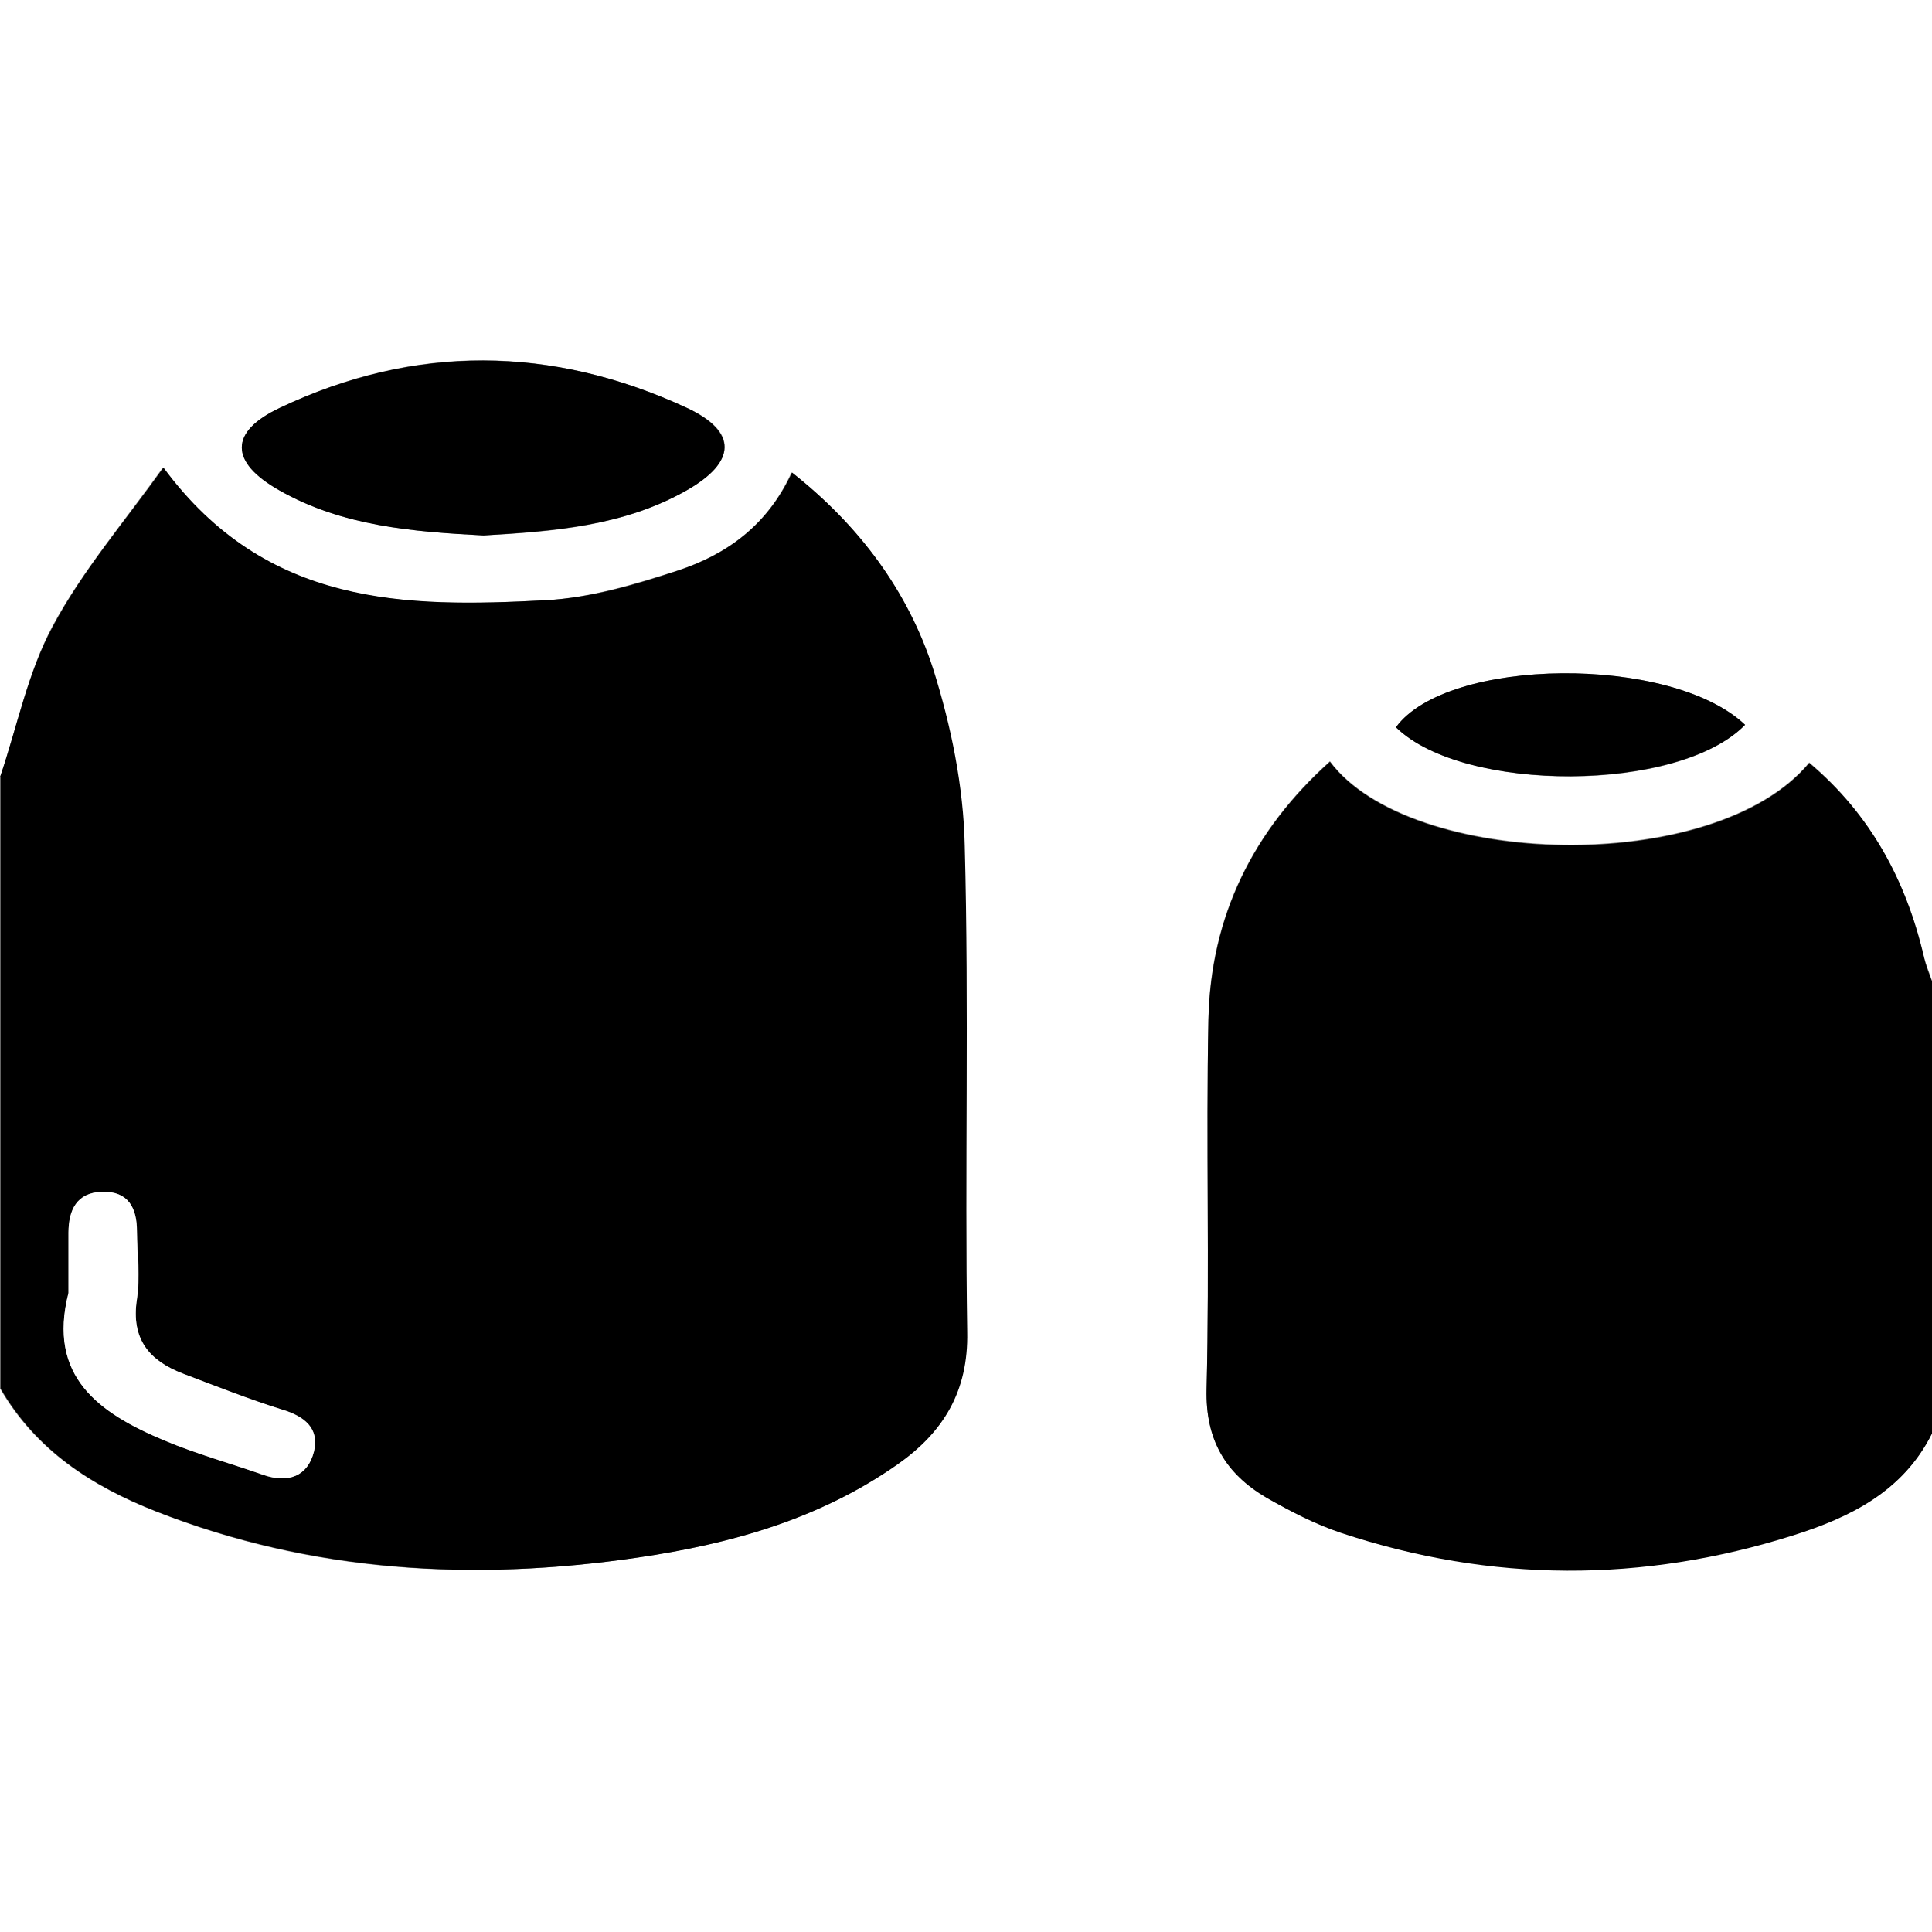 <?xml version="1.0" encoding="UTF-8"?><svg id="Layer_2" xmlns="http://www.w3.org/2000/svg" viewBox="0 0 31.32 31.32"><rect x="0" y="0" width="31.32" height="31.32" fill="#808080" stroke="none"/><g id="Layer_1-2"><path d="m31.32,23.24v8.08H0v-8.81c.58,1,1.48,1.58,2.52,1.99,2.53,1,5.15,1.14,7.81.75,1.5-.22,2.95-.62,4.21-1.51.75-.52,1.15-1.18,1.13-2.15-.05-2.63.03-5.26-.04-7.88-.02-.96-.22-1.94-.51-2.86-.41-1.27-1.19-2.33-2.29-3.19-.39.86-1.06,1.33-1.85,1.59-.69.22-1.41.44-2.13.48-2.28.12-4.54.12-6.21-2.15-.63.88-1.31,1.68-1.79,2.57C.45,10.9.28,11.77,0,12.6c0-4.2,0-8.39,0-12.6h31.32v15.9c-.04-.13-.1-.26-.13-.39-.29-1.24-.87-2.31-1.86-3.15-1.53,1.85-6.48,1.71-7.77-.02-1.25,1.12-1.94,2.52-1.97,4.18-.04,2,.02,4-.03,5.99-.02.83.31,1.37.97,1.76.38.23.79.43,1.21.57,2.43.81,4.89.81,7.33.04.92-.29,1.79-.71,2.25-1.65ZM7.84,8.68c1.13-.06,2.27-.15,3.29-.73.81-.46.84-.96,0-1.34-2.18-1.01-4.41-1.04-6.59,0-.83.39-.82.89-.01,1.34,1.02.58,2.16.67,3.31.73Zm20.45,3.07c-1.2-1.14-4.83-1.1-5.66.04,1.09,1.07,4.59,1.07,5.66-.04Z" fill="#fff" stroke-width="0"/><path d="m0,12.6c.28-.82.45-1.7.86-2.45.48-.9,1.16-1.69,1.79-2.57,1.67,2.26,3.93,2.27,6.21,2.15.72-.04,1.44-.25,2.13-.48.79-.26,1.45-.73,1.85-1.59,1.09.86,1.88,1.92,2.29,3.19.29.92.49,1.9.51,2.86.07,2.63,0,5.26.04,7.88.02.97-.39,1.63-1.13,2.15-1.27.89-2.71,1.29-4.21,1.51-2.66.39-5.28.24-7.81-.75-1.04-.41-1.94-.99-2.52-1.99,0-3.3,0-6.61,0-9.91Zm1.11,8.36c-.34,1.36.5,1.95,1.55,2.39.52.22,1.07.37,1.61.56.4.14.72.02.82-.38.09-.38-.15-.57-.52-.68-.54-.16-1.07-.37-1.6-.58-.55-.21-.85-.56-.75-1.21.06-.36.01-.73,0-1.1,0-.37-.14-.65-.56-.64-.42.01-.54.3-.55.66,0,.33,0,.65,0,.98Z" stroke-width="0"/><path d="m31.32,23.24c-.47.94-1.33,1.36-2.25,1.65-2.44.77-4.89.77-7.33-.04-.42-.14-.82-.35-1.21-.57-.66-.39-.99-.93-.97-1.76.05-2-.01-4,.03-5.99.04-1.67.72-3.06,1.97-4.18,1.29,1.73,6.24,1.87,7.77.02.99.83,1.57,1.9,1.86,3.15.03.13.08.26.13.39v7.34Z" stroke-width="0"/><path d="m7.84,8.68c-1.15-.06-2.29-.15-3.31-.73-.81-.46-.82-.95.01-1.34,2.18-1.03,4.41-1.01,6.59,0,.83.39.81.88,0,1.34-1.02.58-2.16.66-3.29.73Z" stroke-width="0"/><path d="m28.29,11.75c-1.07,1.1-4.57,1.11-5.66.04.83-1.14,4.46-1.18,5.66-.04Z" stroke-width="0"/><path d="m1.11,20.96c0-.33,0-.65,0-.98,0-.36.13-.65.55-.66.42-.01.56.26.56.64,0,.37.05.74,0,1.1-.1.65.2,1,.75,1.21.53.2,1.06.41,1.6.58.37.11.61.31.52.68-.1.4-.41.52-.82.38-.54-.19-1.09-.34-1.61-.56-1.05-.44-1.9-1.03-1.55-2.39Z" fill="#fff" stroke-width="0"/></g></svg>